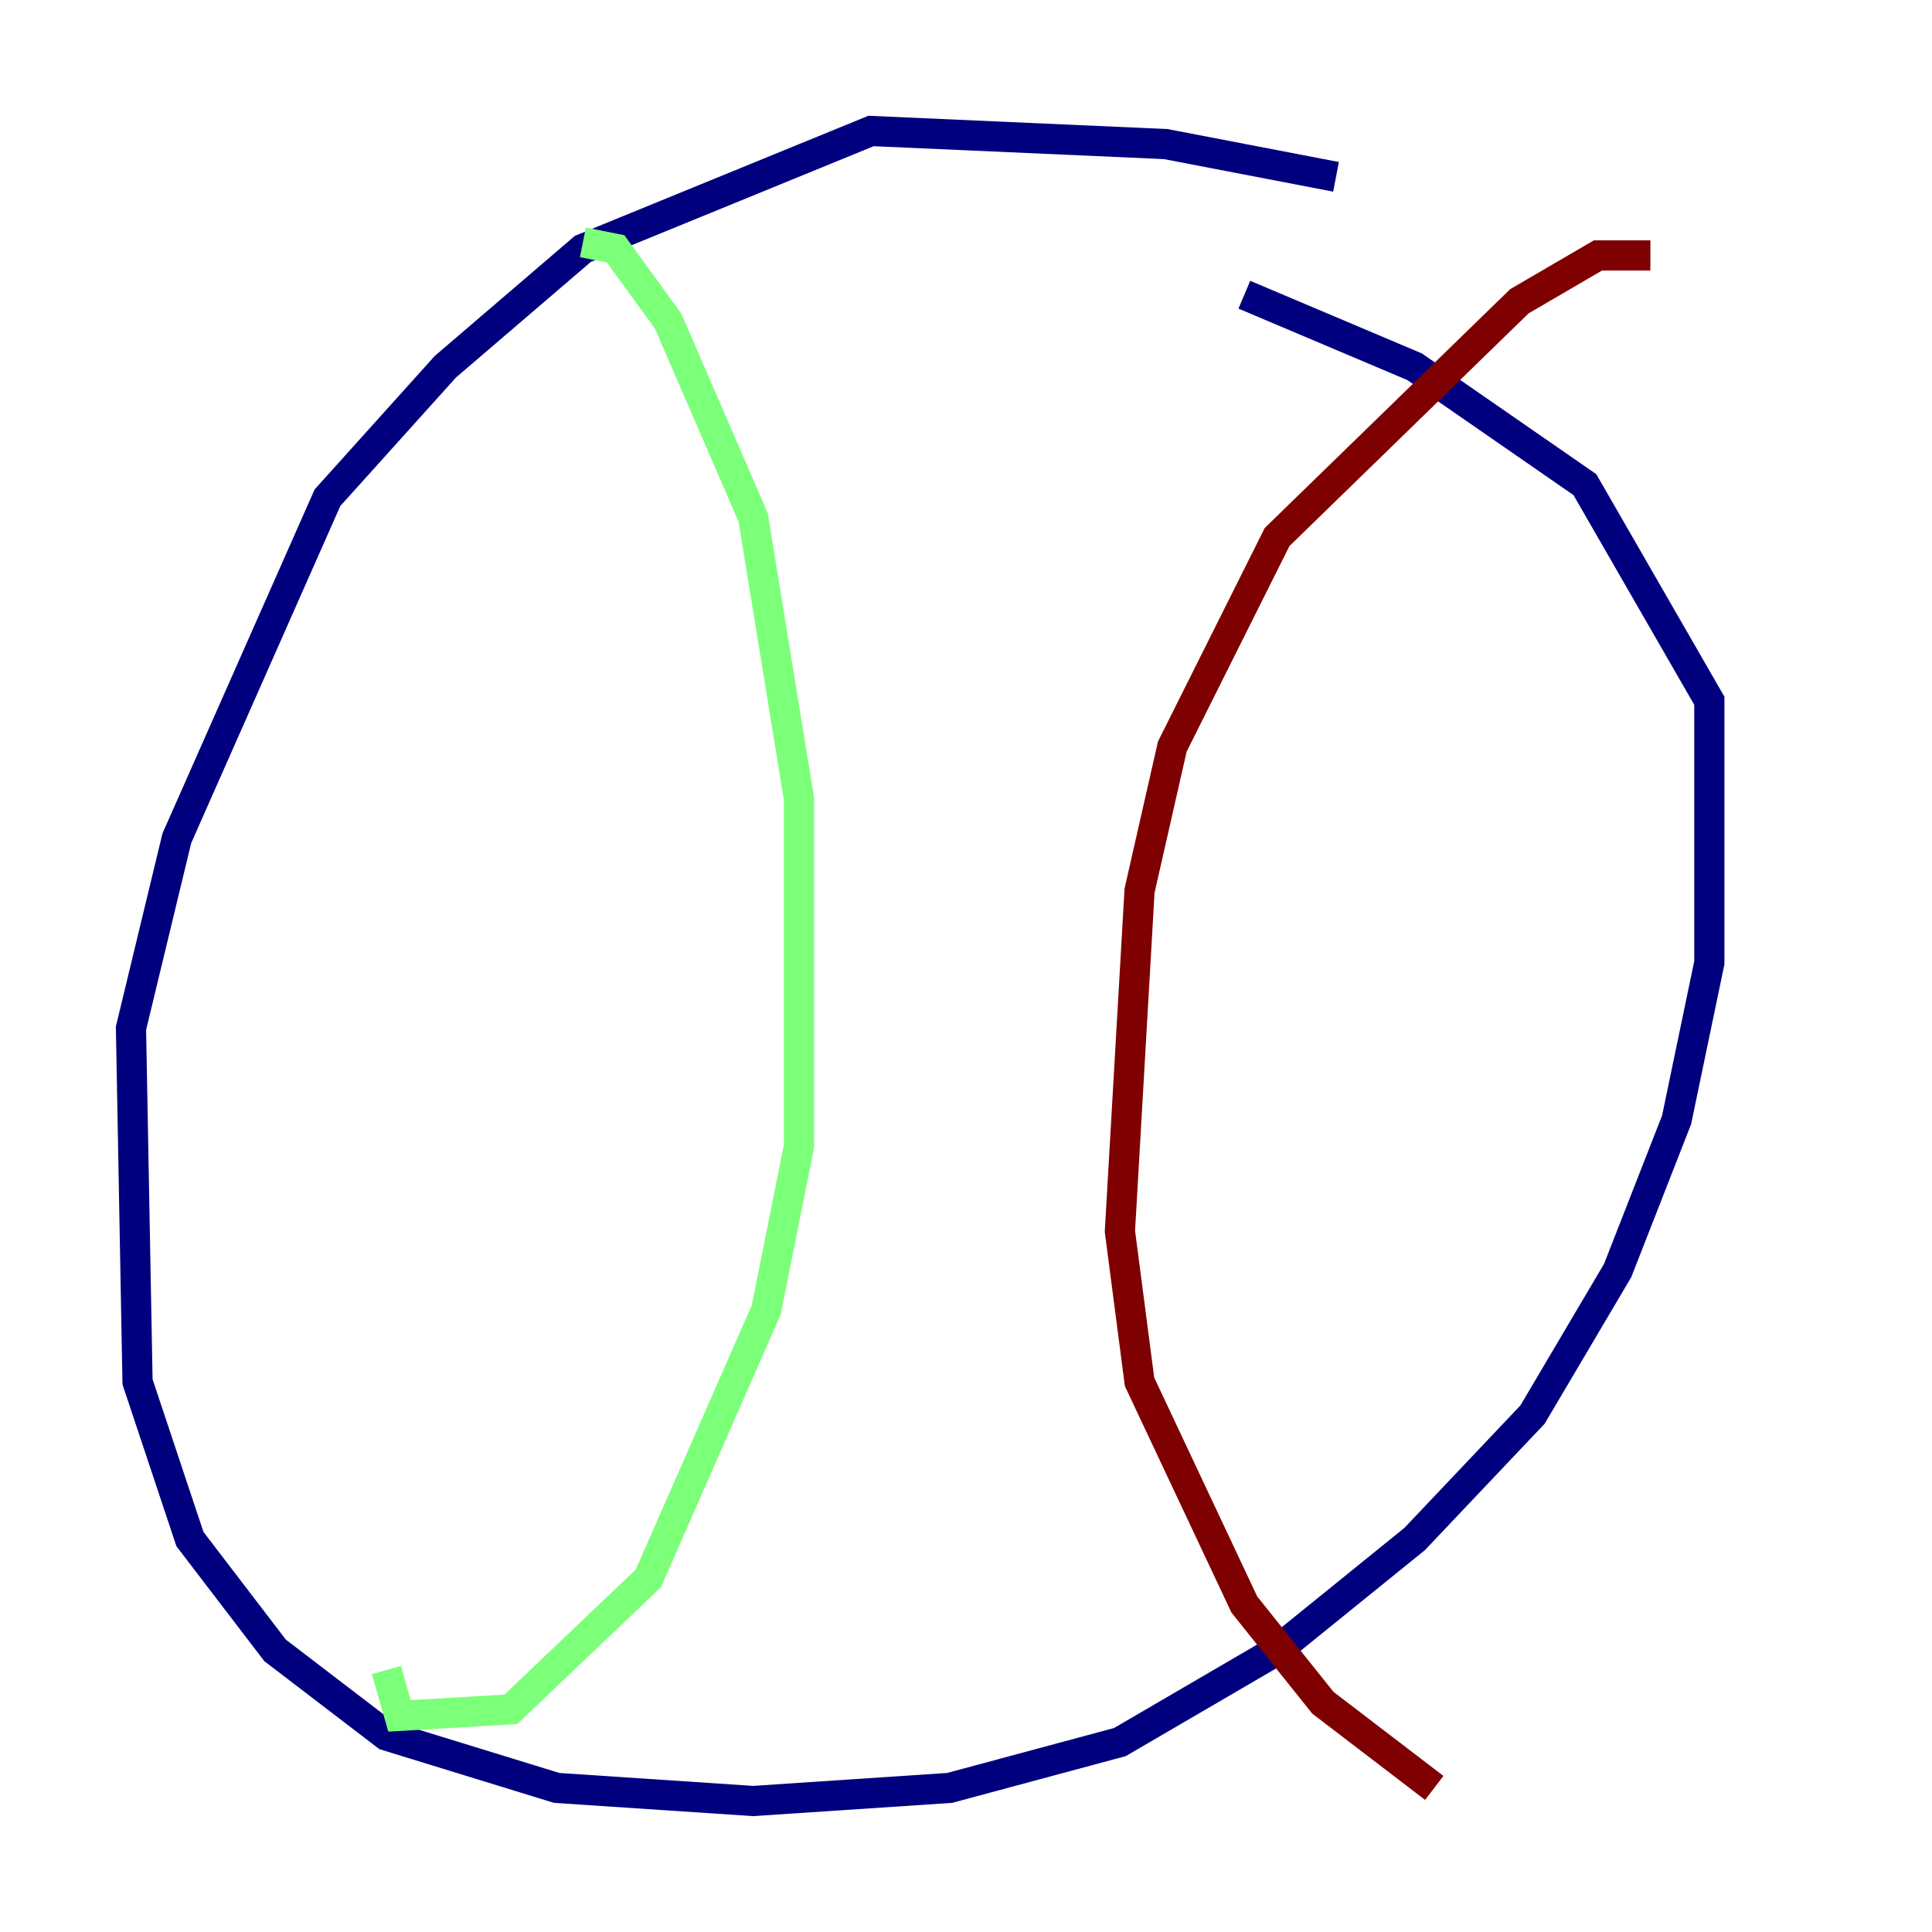 <?xml version="1.0" encoding="utf-8" ?>
<svg baseProfile="tiny" height="128" version="1.2" viewBox="0,0,128,128" width="128" xmlns="http://www.w3.org/2000/svg" xmlns:ev="http://www.w3.org/2001/xml-events" xmlns:xlink="http://www.w3.org/1999/xlink"><defs /><polyline fill="none" points="88.515,11.715 77.234,9.546 57.709,8.678 38.617,16.488 29.505,24.298 21.695,32.976 11.715,55.539 8.678,68.122 9.112,91.552 12.583,101.966 18.224,109.342 25.6,114.983 36.881,118.454 49.898,119.322 62.915,118.454 74.197,115.417 84.61,109.342 93.722,101.966 101.532,93.722 107.173,84.176 111.078,74.197 113.248,63.783 113.248,46.427 105.003,32.108 93.722,24.298 82.441,19.525" stroke="#00007f" stroke-width="2" /><polyline fill="none" points="38.617,16.054 40.786,16.488 44.258,21.261 49.898,34.278 52.936,52.936 52.936,75.932 50.766,86.78 42.956,104.57 33.844,113.248 26.468,113.681 25.6,110.644" stroke="#7cff79" stroke-width="2" /><polyline fill="none" points="109.342,16.922 105.871,16.922 100.664,19.959 84.61,35.58 77.668,49.464 75.498,59.01 74.197,81.573 75.498,91.552 82.441,106.305 87.647,112.814 95.024,118.454" stroke="#7f0000" stroke-width="2" /></svg>